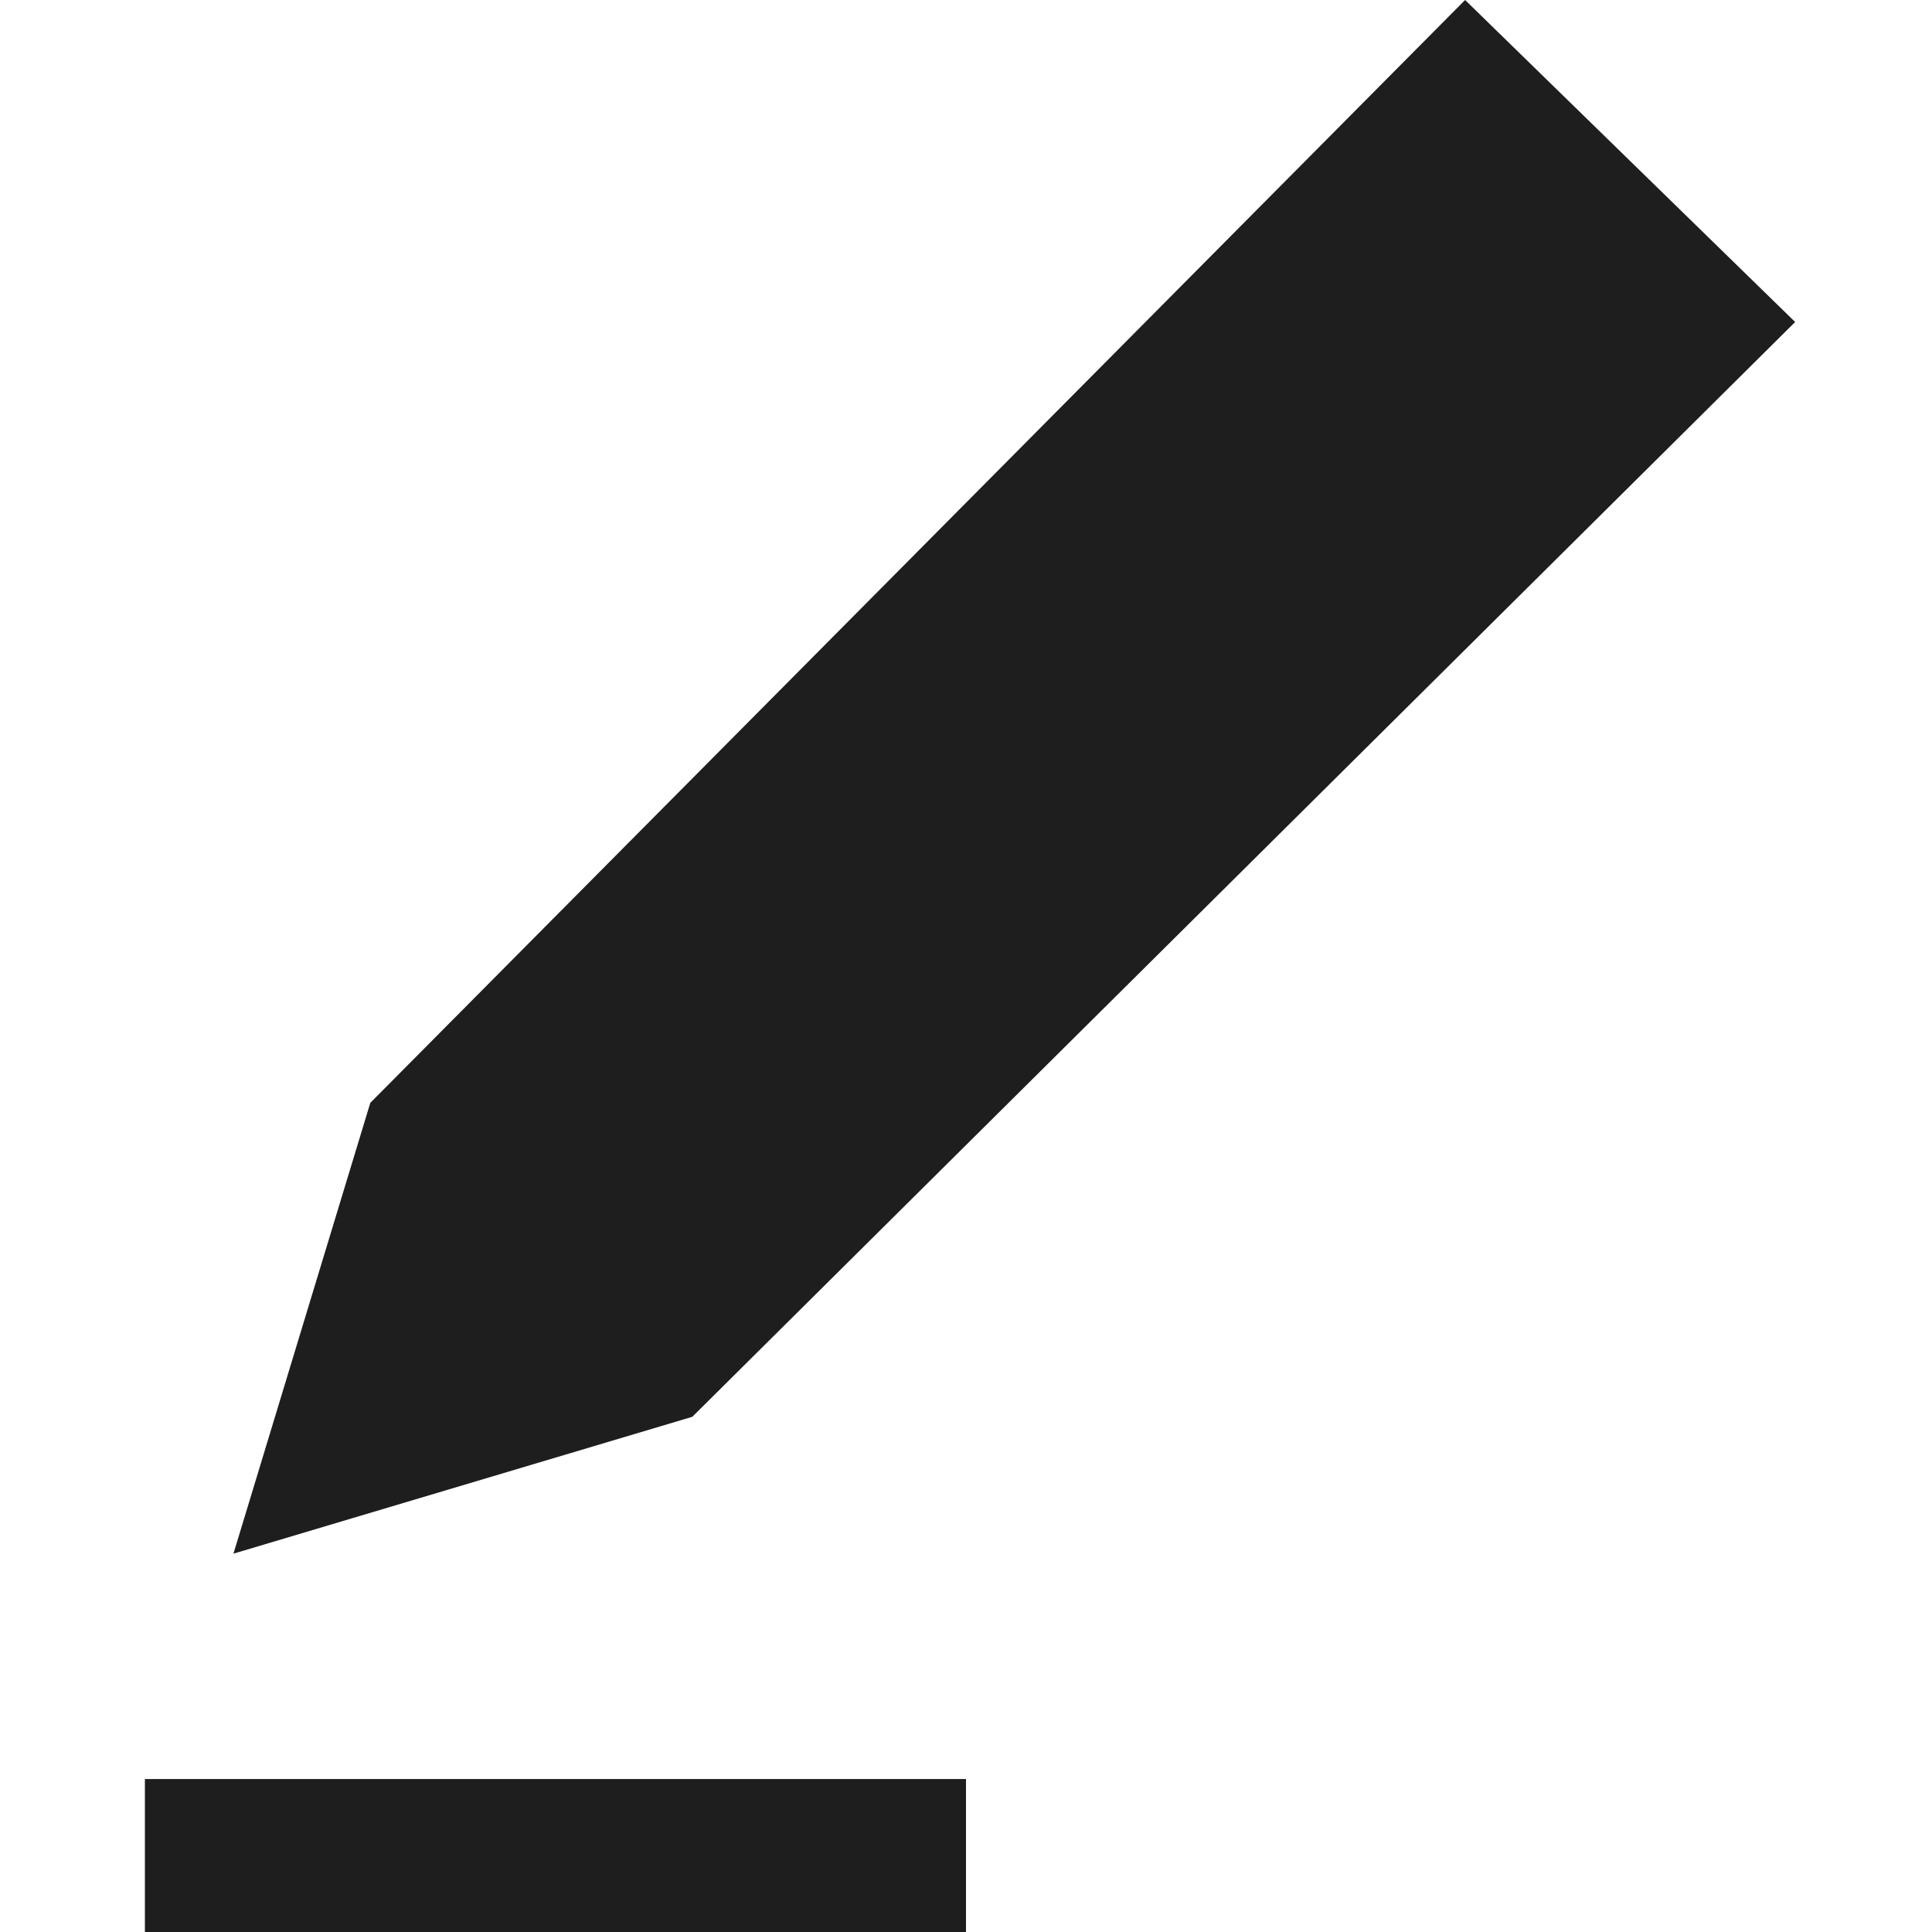 <?xml version="1.0" encoding="utf-8"?>
<!-- Generator: Adobe Illustrator 26.3.1, SVG Export Plug-In . SVG Version: 6.00 Build 0)  -->
<svg version="1.1" id="Layer_1" focusable="false" xmlns="http://www.w3.org/2000/svg" xmlns:xlink="http://www.w3.org/1999/xlink"
	 x="0px" y="0px" viewBox="0 0 24 24" style="enable-background:new 0 0 24 24;" xml:space="preserve">
<style type="text/css">
	.st0{fill:#1E1E1E;}
</style>
<path class="st0" d="M22.3,4l-4.1-4L4.6,13.7l-1.7,5.6l5.7-1.7L22.3,4z M1.8,24H12v-1.9H1.8V24z"/>
</svg>
